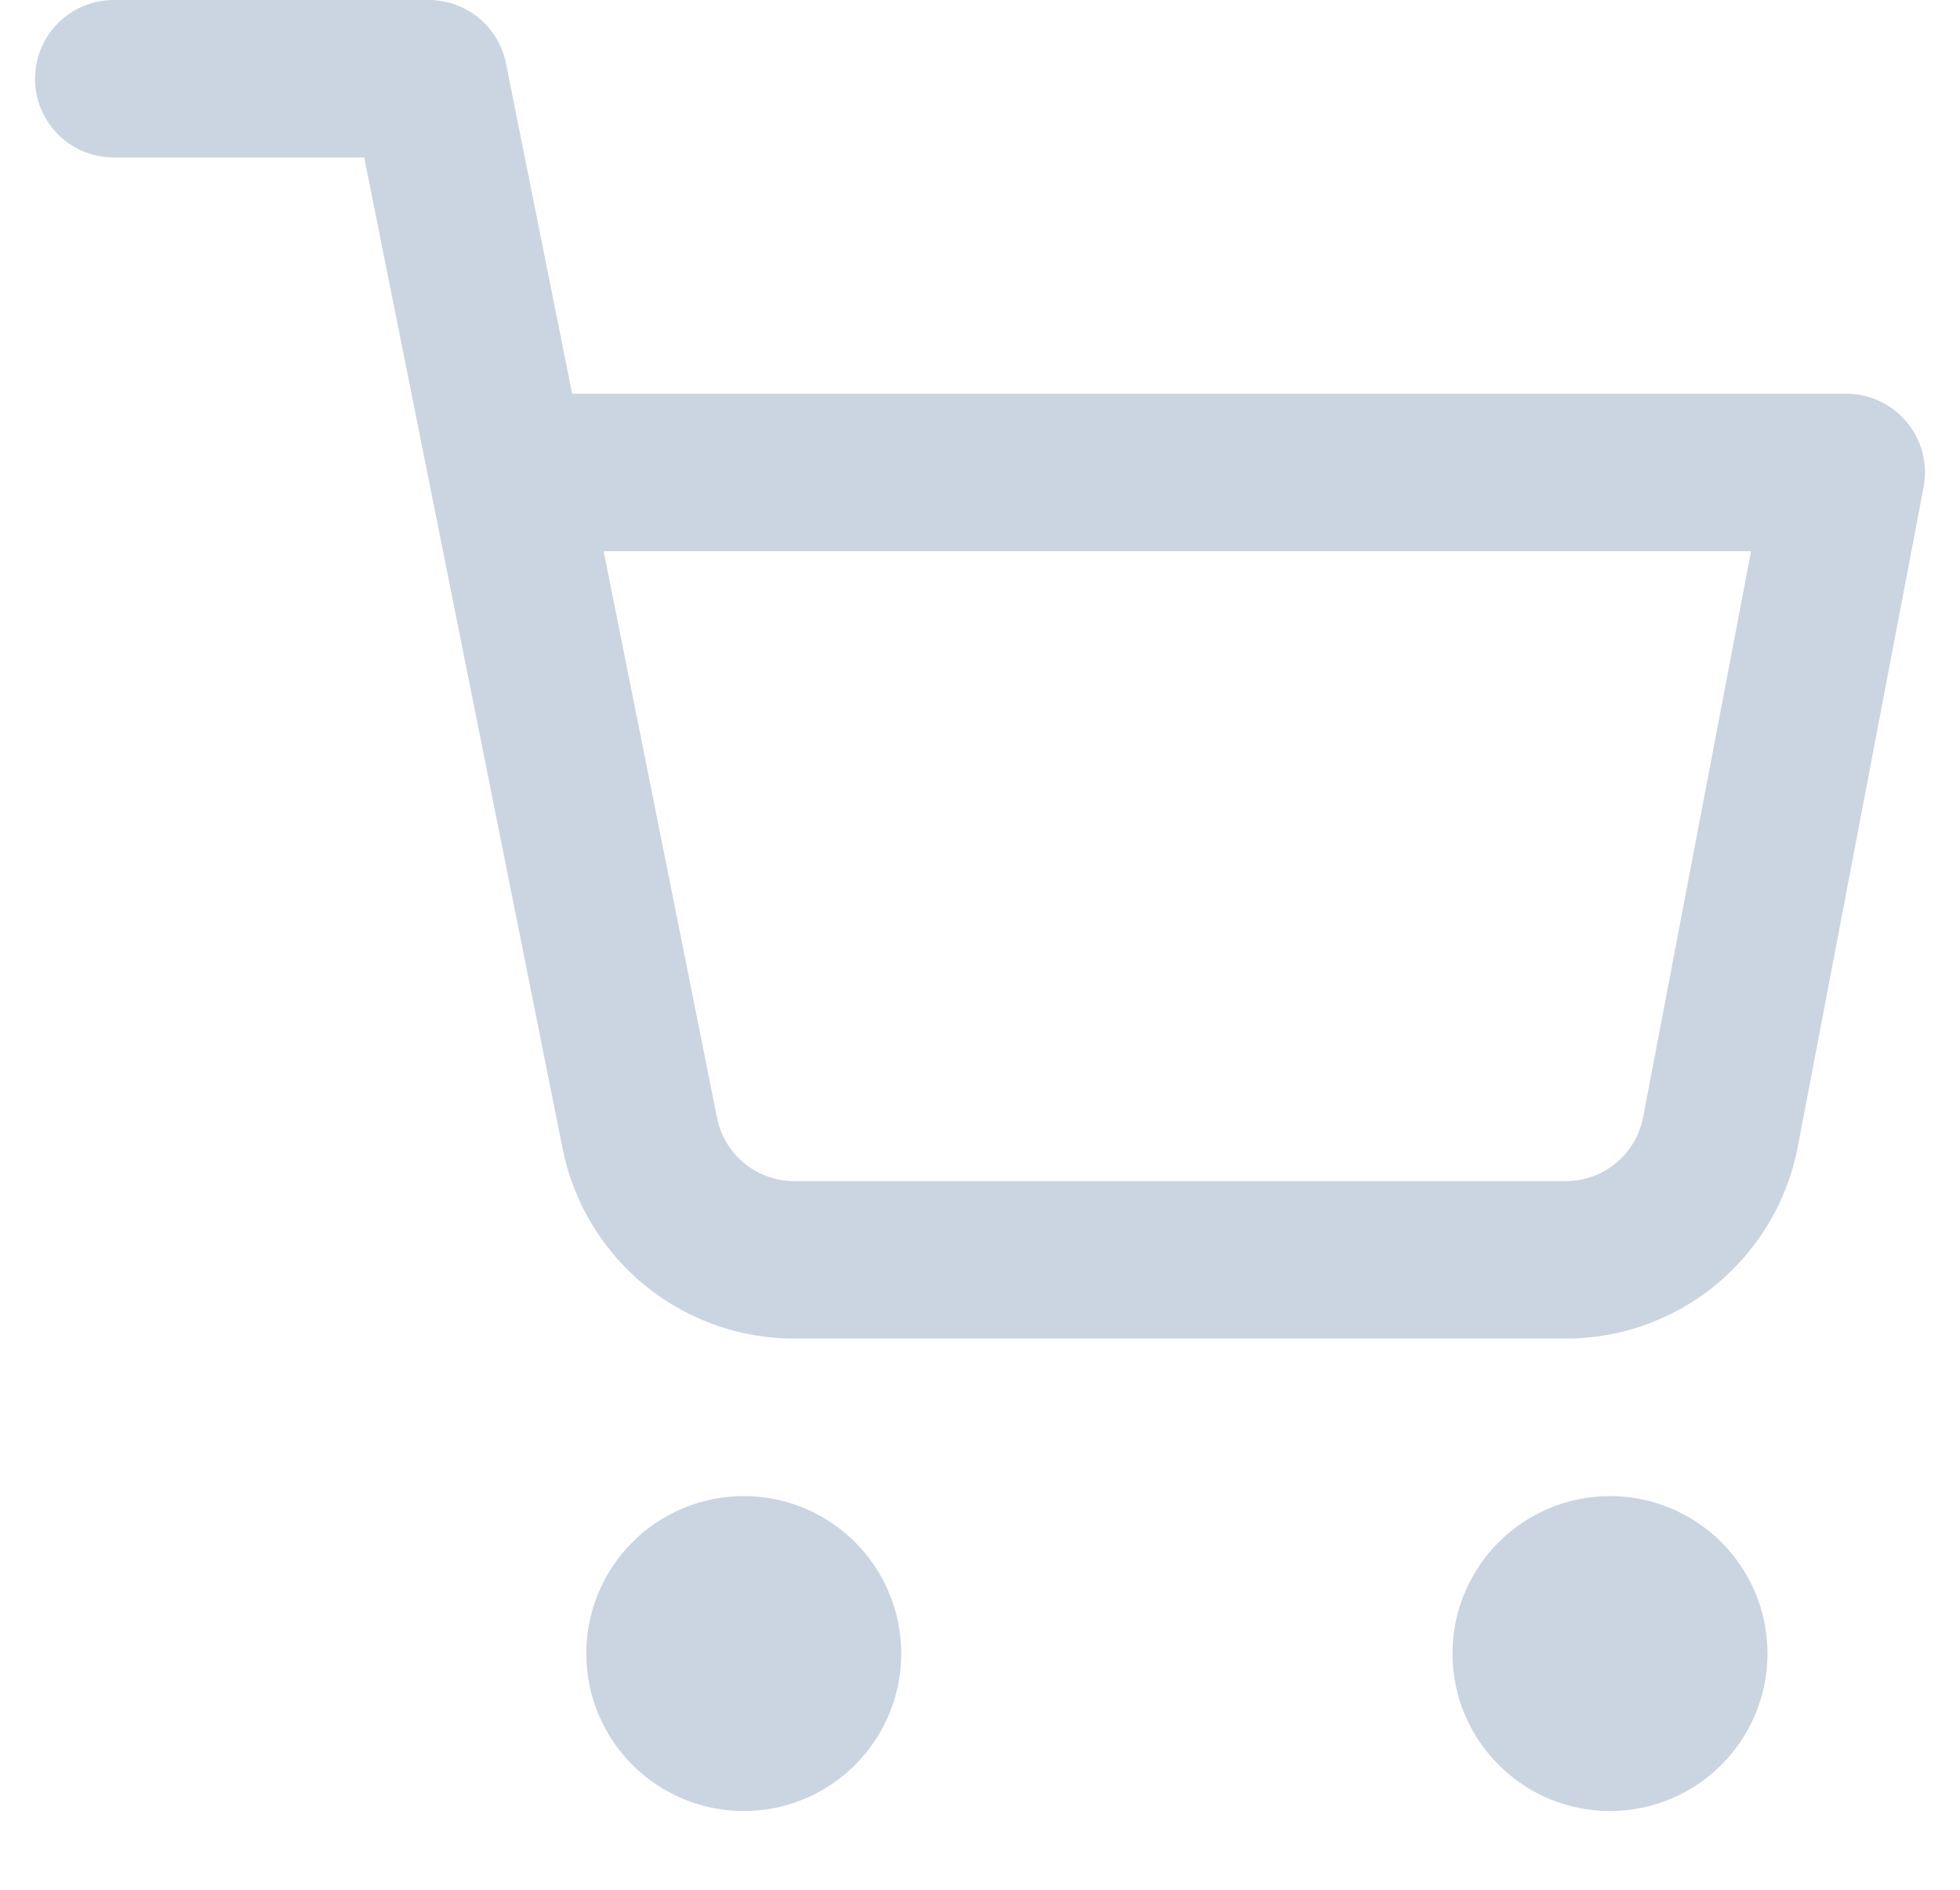 <svg width="28" height="27" viewBox="0 0 28 27" fill="none" xmlns="http://www.w3.org/2000/svg">
<g clip-path="url(#clip0_2663_598561)">
<path d="M10.625 24.75C11.246 24.75 11.75 24.246 11.75 23.625C11.75 23.004 11.246 22.5 10.625 22.5C10.004 22.5 9.5 23.004 9.5 23.625C9.5 24.246 10.004 24.75 10.625 24.75Z" stroke="#CBD5E1" stroke-width="2.25" stroke-linecap="round" stroke-linejoin="round"/>
<path d="M23 24.75C23.621 24.75 24.125 24.246 24.125 23.625C24.125 23.004 23.621 22.5 23 22.5C22.379 22.5 21.875 23.004 21.875 23.625C21.875 24.246 22.379 24.75 23 24.75Z" stroke="#CBD5E1" stroke-width="2.25" stroke-linecap="round" stroke-linejoin="round"/>
<path d="M1.625 1.125H6.125L9.14 16.189C9.243 16.707 9.525 17.172 9.936 17.503C10.347 17.834 10.862 18.01 11.39 18H22.325C22.853 18.01 23.368 17.834 23.779 17.503C24.19 17.172 24.472 16.707 24.575 16.189L26.375 6.75H7.25" stroke="#CBD5E1" stroke-width="2.25" stroke-linecap="round" stroke-linejoin="round"/>
</g>
<defs>
<clipPath id="clip0_2663_598561">
<rect width="27" height="27" fill="white" transform="translate(0.5)"/>
</clipPath>
</defs>
</svg>
